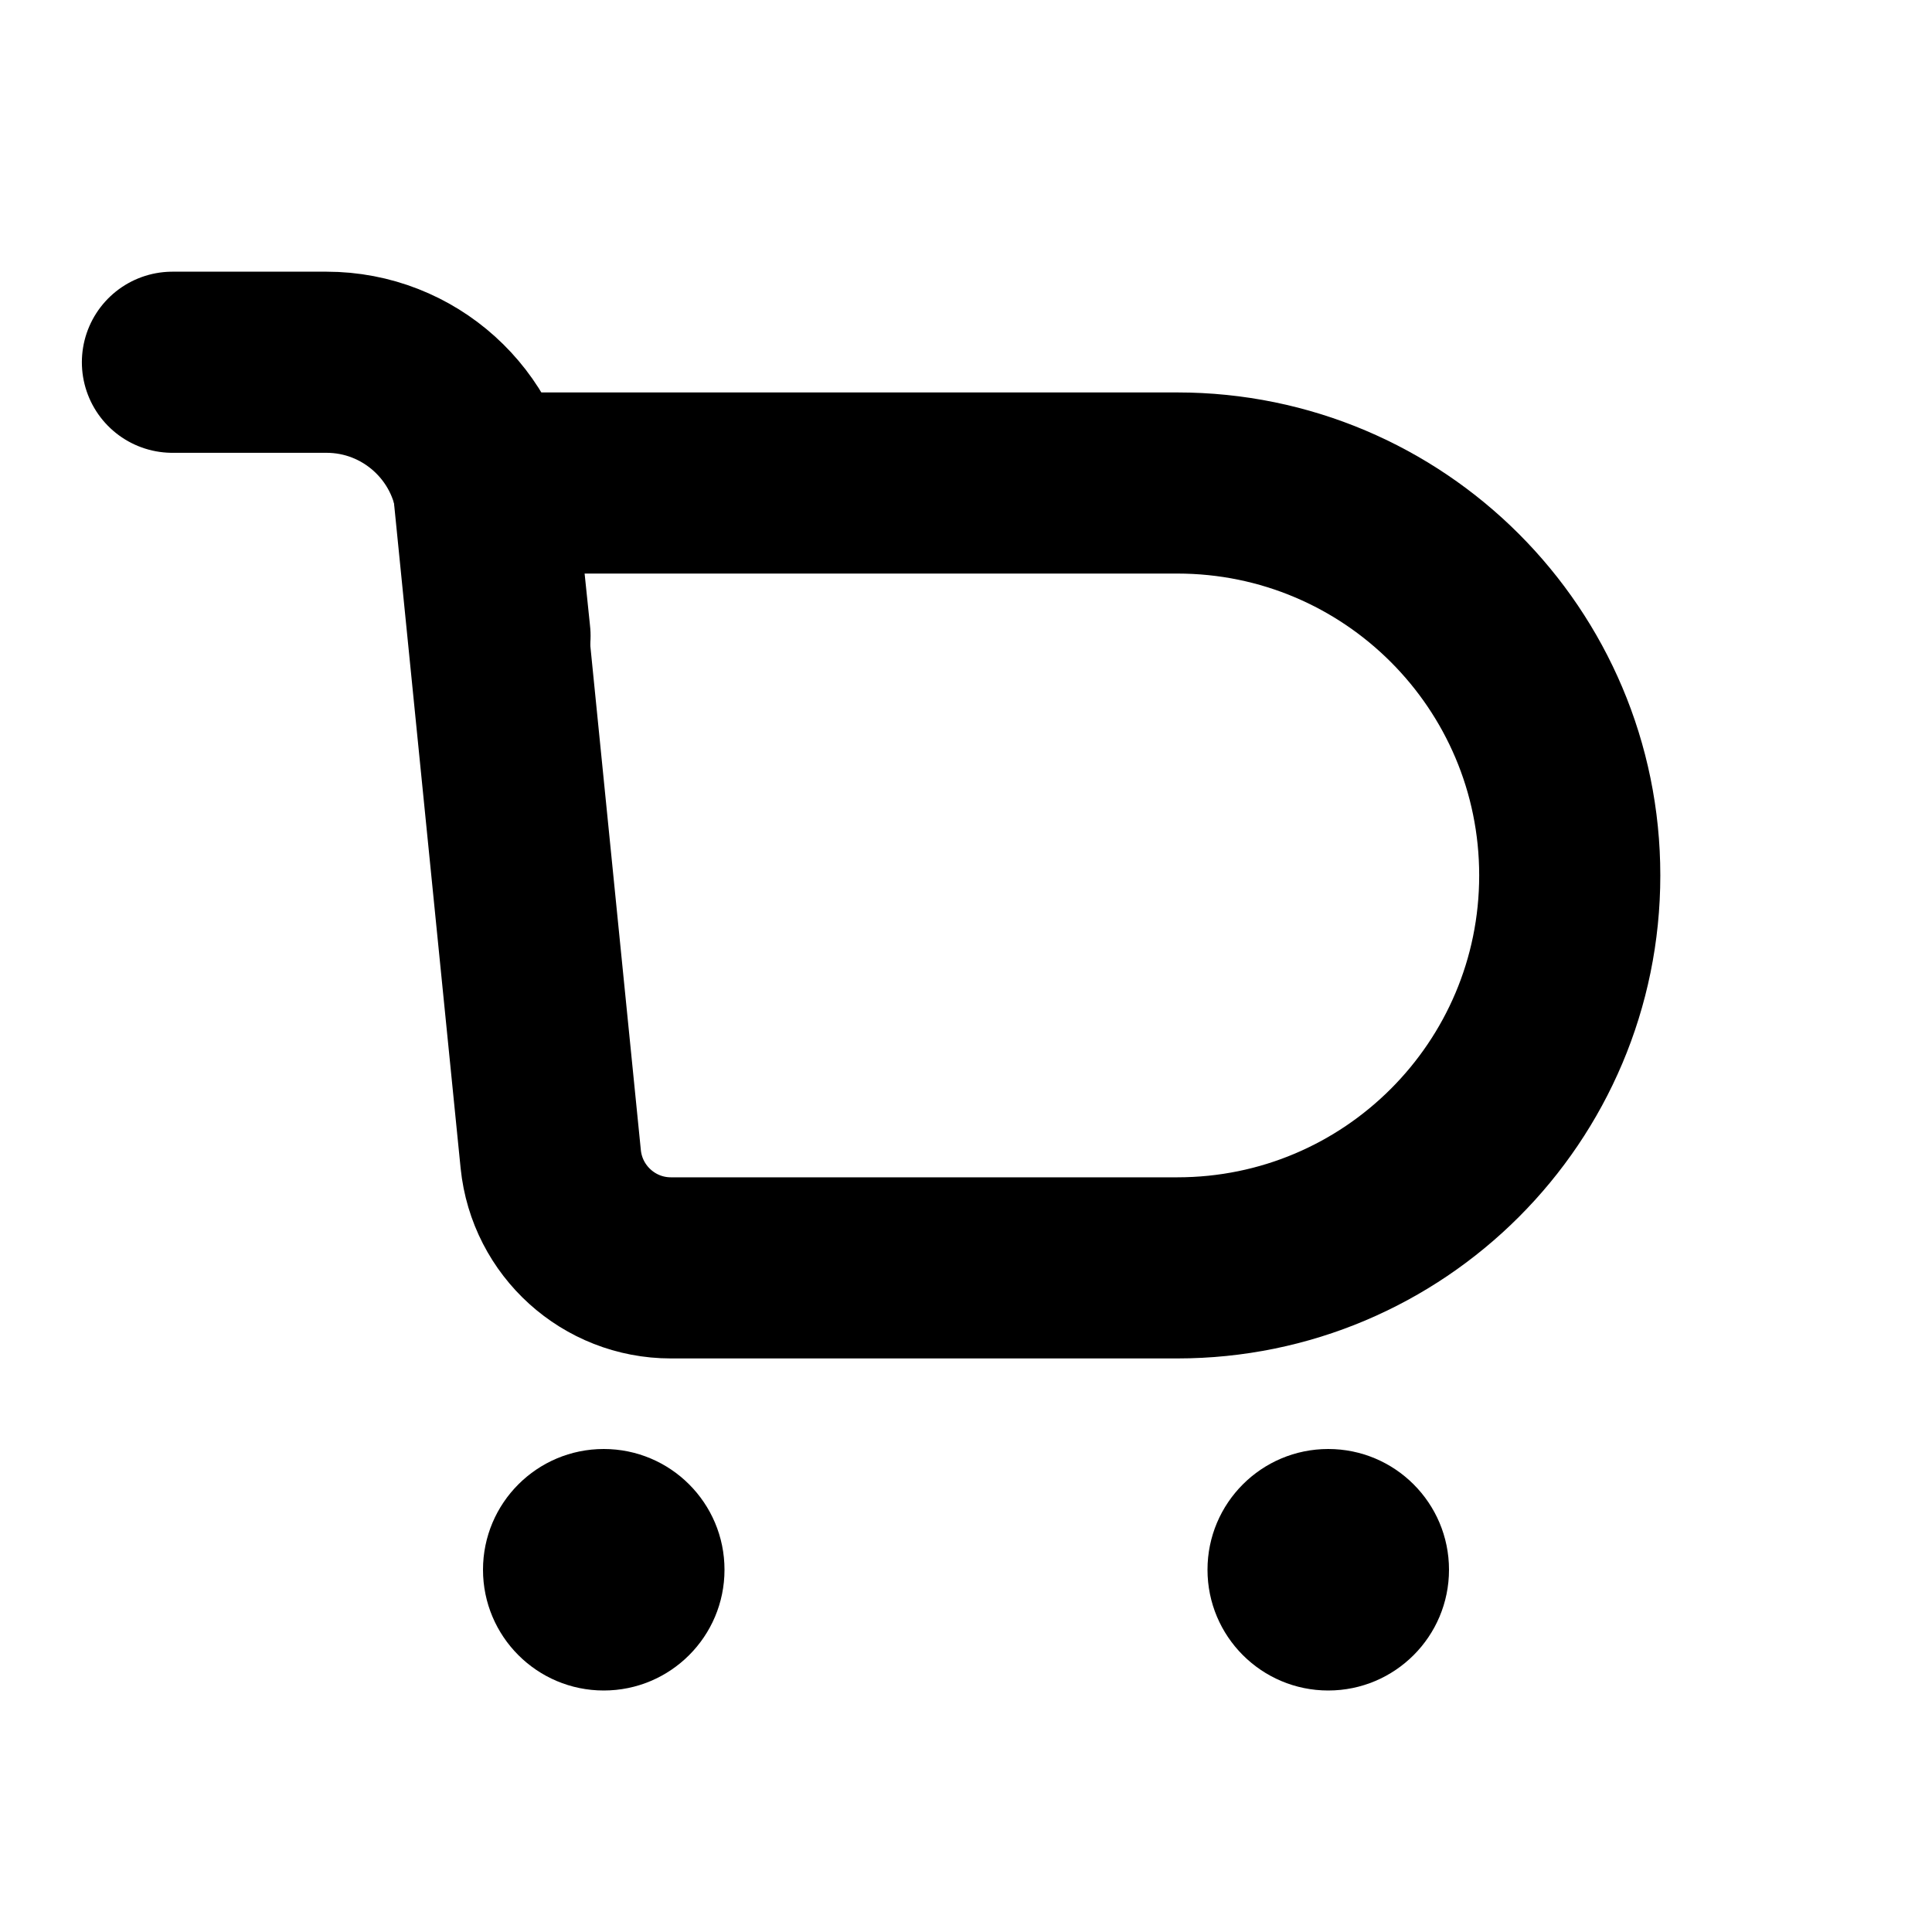 <svg width="16" height="16" viewBox="0 0 16 16" fill="none" xmlns="http://www.w3.org/2000/svg">
  <ellipse cx="5" cy="13" rx="1" ry="1" fill="currentColor" />
  <ellipse cx="11" cy="13" rx="1" ry="1" fill="currentColor" />
  <path
    d="M4 4H9.75C11.545 4 13 5.455 13 7.25V7.25C13 9.045 11.545 10.5 9.75 10.5H5.556C5.043 10.5 4.613 10.111 4.561 9.6L4 4Z"
    stroke="currentColor" stroke-width="1.5" stroke-linecap="round" stroke-linejoin="round" />
  <path d="M4.141 5.266L4.03 4.196C3.96 3.517 3.387 3 2.704 3H1.428"
    stroke="currentColor" stroke-width="1.5" stroke-linecap="round" stroke-linejoin="round" />
</svg>
